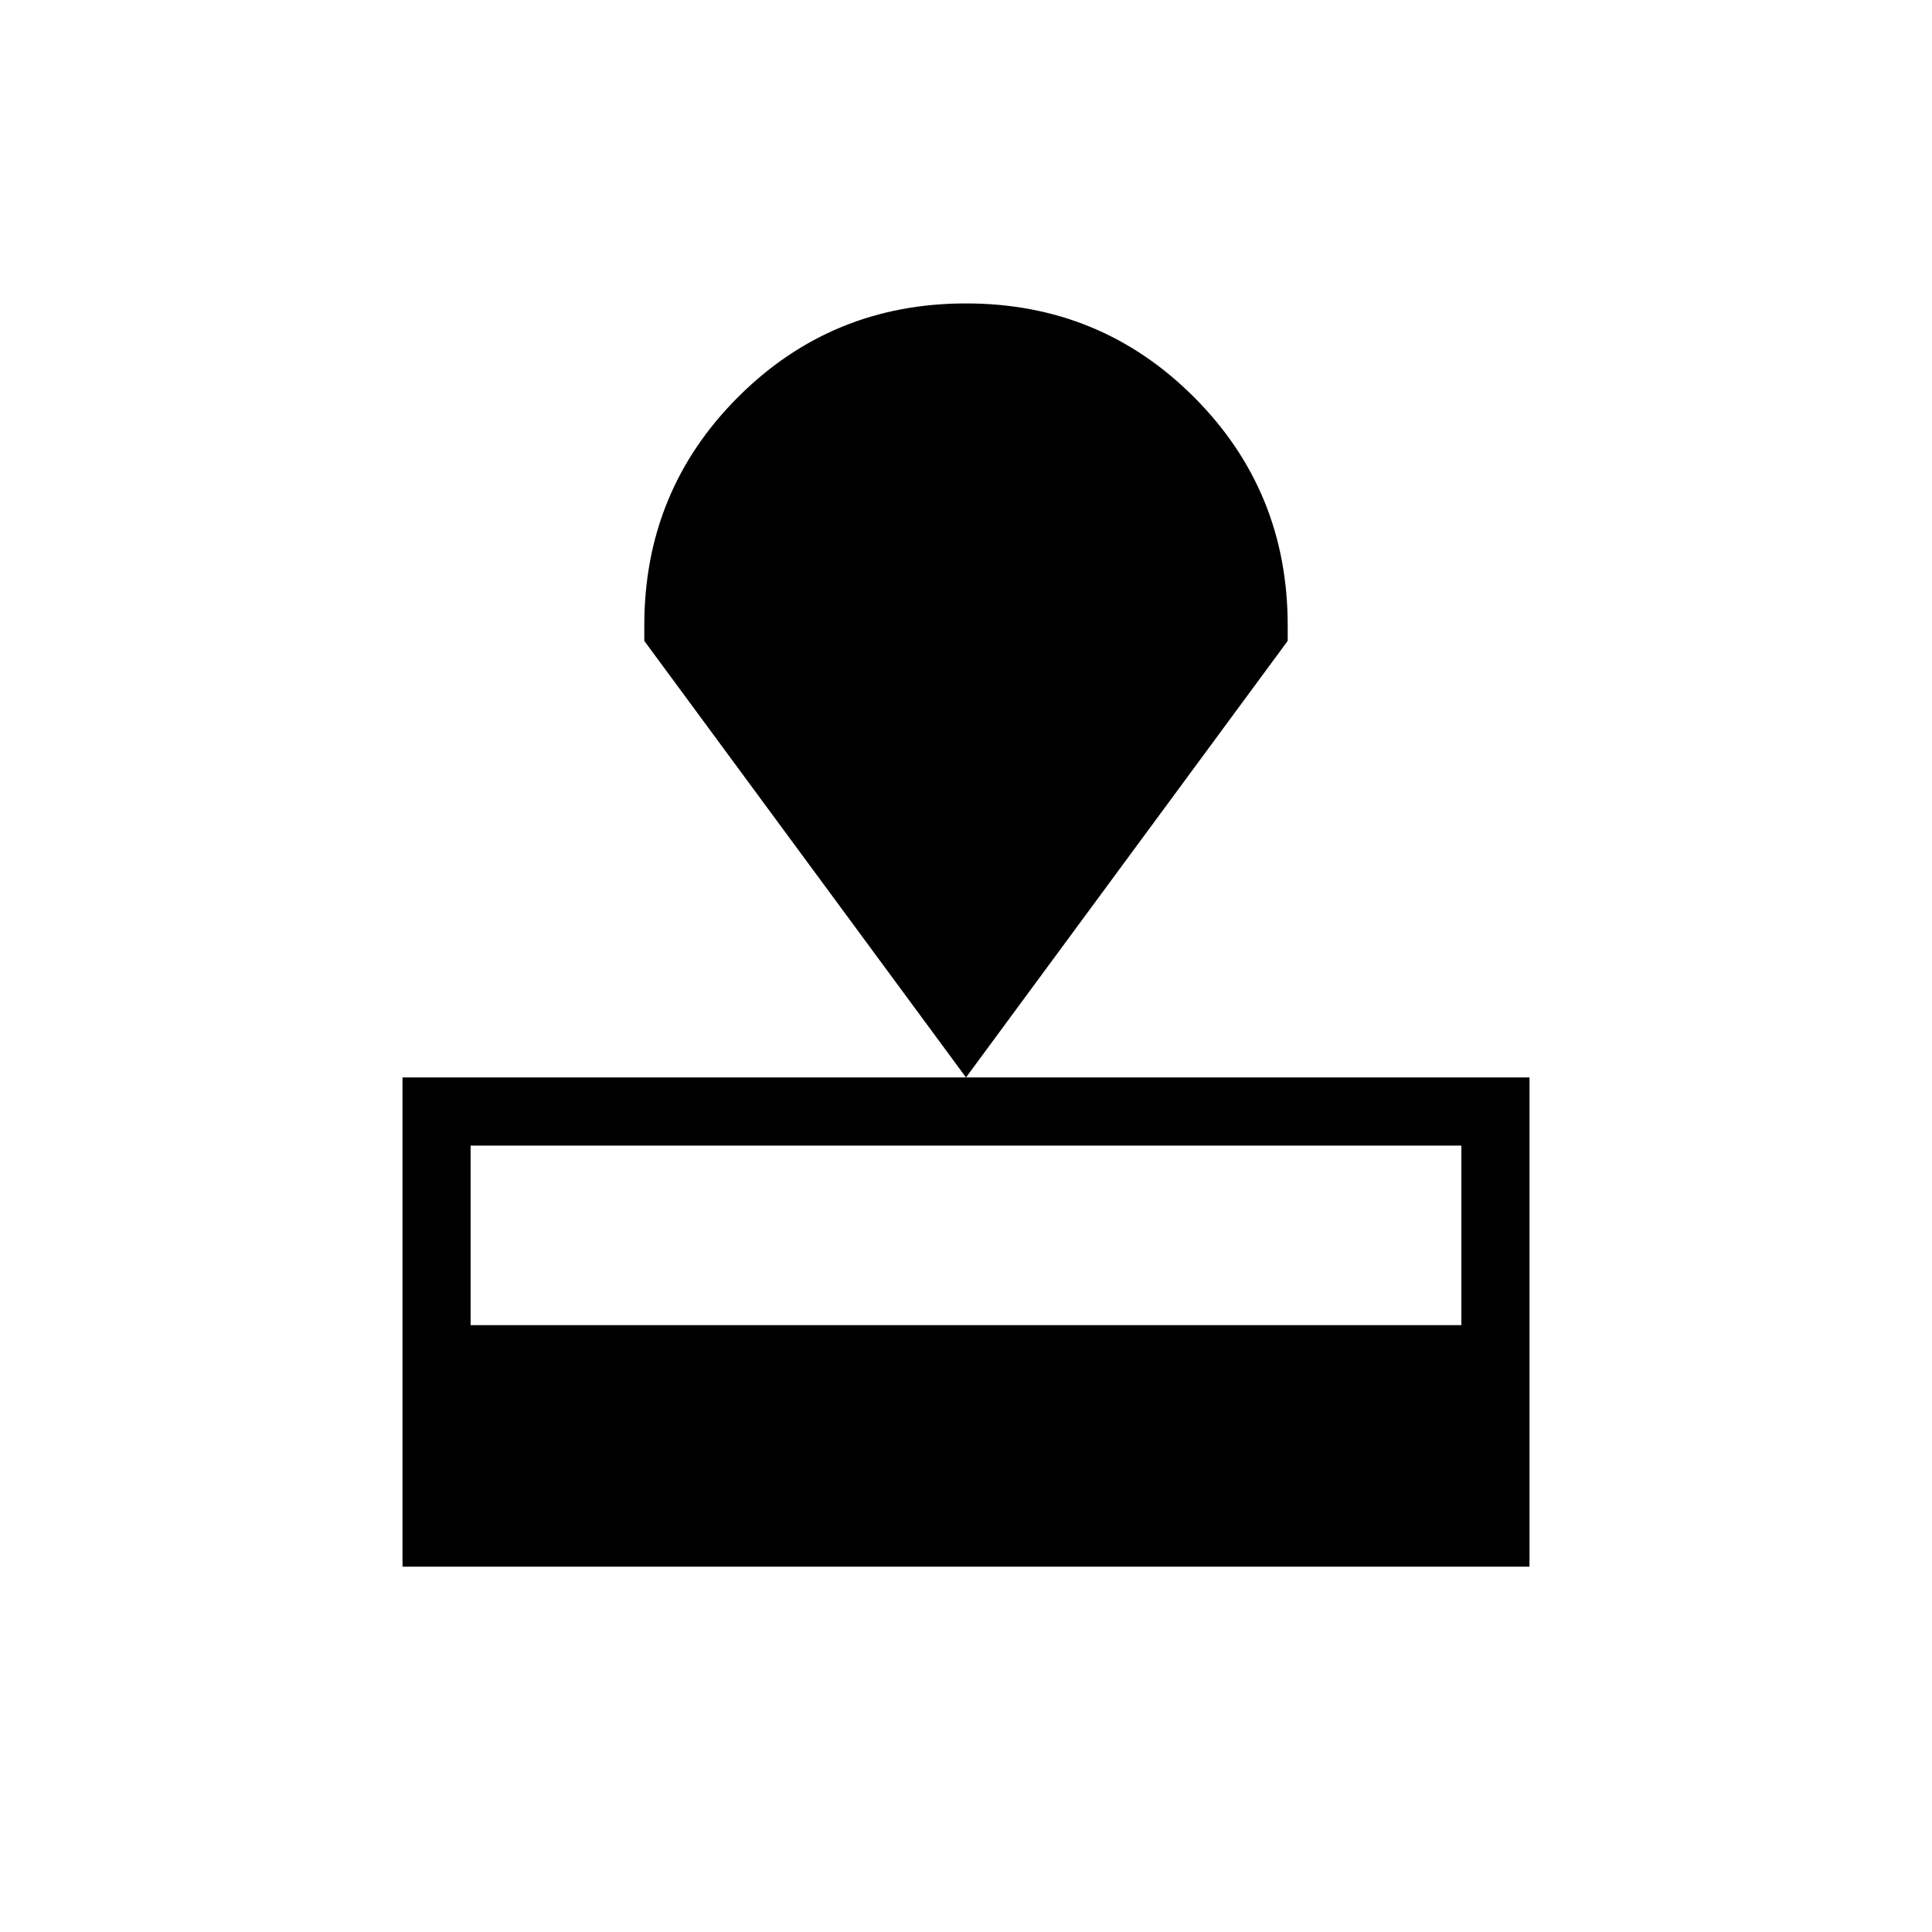 <svg xmlns="http://www.w3.org/2000/svg" height="40" viewBox="0 -960 960 960" width="40"><path d="M200-181.54v-243.08h560v243.08H200Zm33.85-120h492.3v-89.23h-492.3v89.23ZM480-424.62 320.15-641.54v-7.69q0-66.85 46.54-113.42 46.53-46.58 113.31-46.58t113.31 46.58q46.54 46.57 46.54 113.42v7.69L480-424.62Z"/></svg>